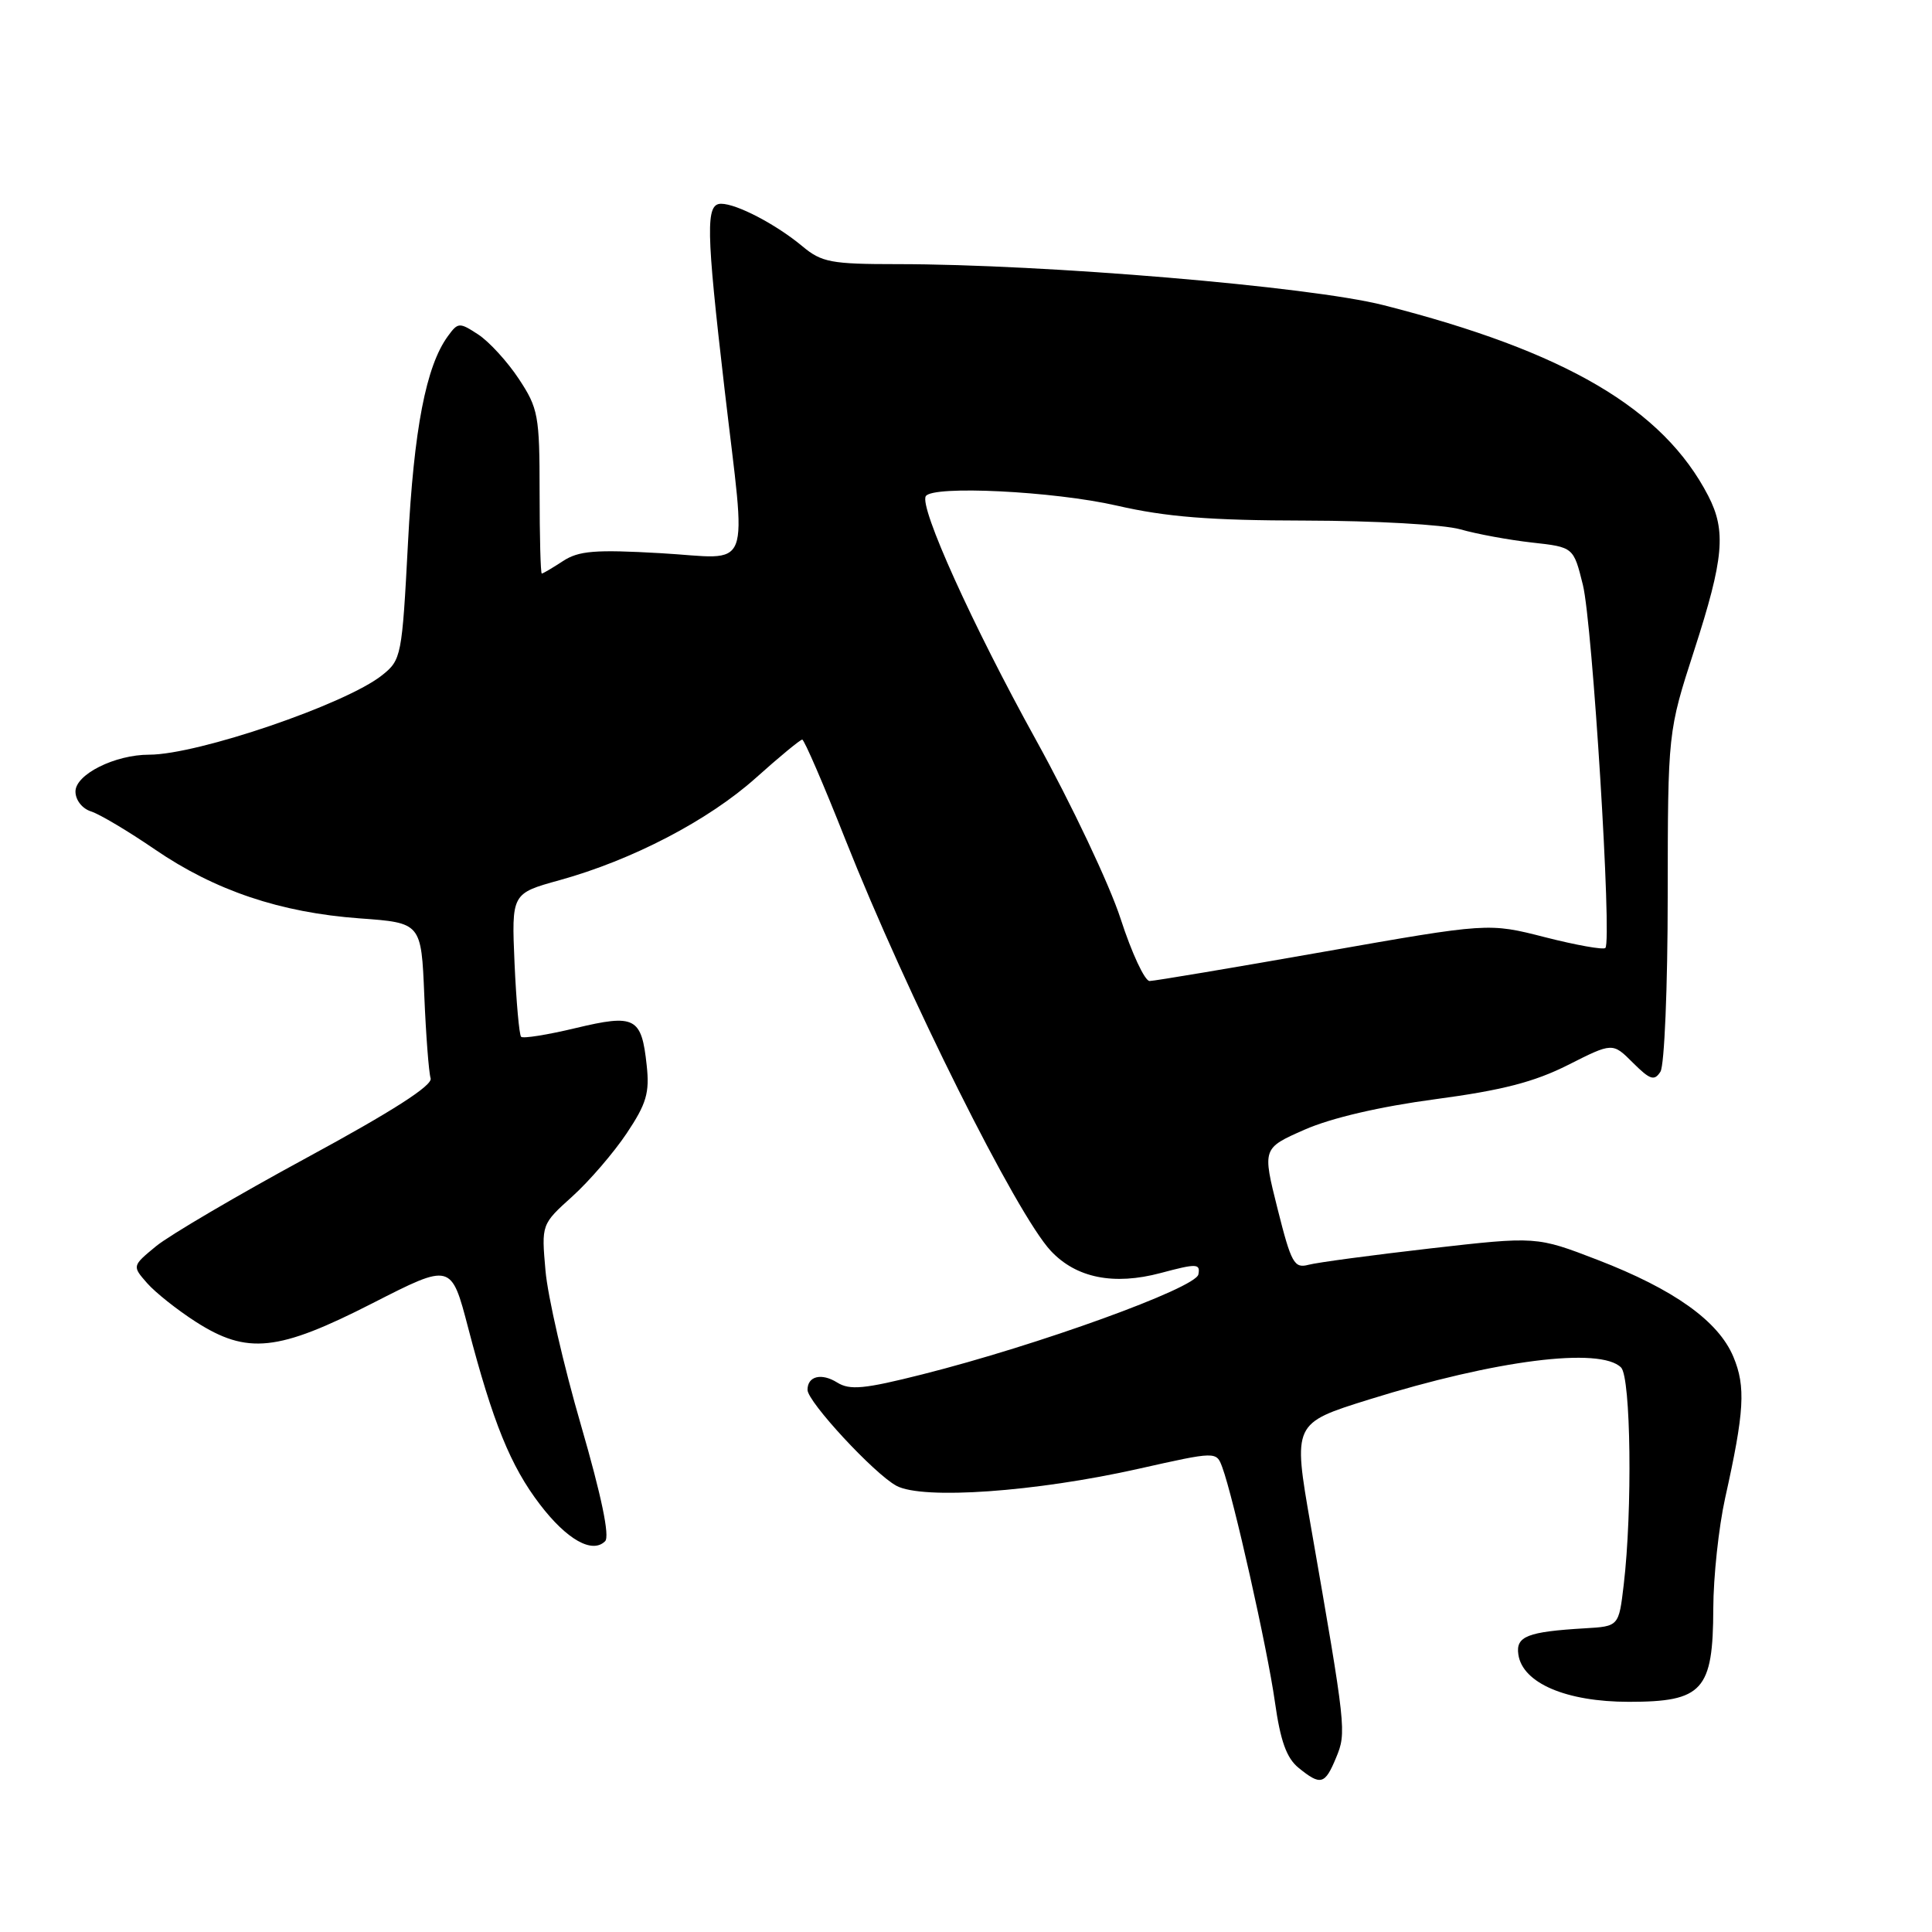 <?xml version="1.0" encoding="UTF-8" standalone="no"?>
<!DOCTYPE svg PUBLIC "-//W3C//DTD SVG 1.1//EN" "http://www.w3.org/Graphics/SVG/1.1/DTD/svg11.dtd" >
<svg xmlns="http://www.w3.org/2000/svg" xmlns:xlink="http://www.w3.org/1999/xlink" version="1.1" viewBox="0 0 256 256">
 <g >
 <path fill="currentColor"
d=" M 177.04 232.90 C 178.43 229.55 178.38 229.10 173.66 202.04 C 171.32 188.59 171.32 188.59 181.41 185.44 C 198.17 180.21 212.05 178.45 214.80 181.20 C 216.10 182.50 216.32 200.15 215.15 210.00 C 214.50 215.50 214.50 215.50 210.00 215.76 C 202.39 216.21 200.83 216.82 201.19 219.23 C 201.74 223.02 207.53 225.50 215.84 225.50 C 225.63 225.50 226.99 223.99 227.02 213.14 C 227.03 208.94 227.74 202.35 228.59 198.50 C 231.14 187.05 231.34 183.74 229.68 179.78 C 227.70 175.05 221.82 170.85 211.69 166.94 C 203.59 163.82 203.59 163.82 189.55 165.42 C 181.82 166.31 174.55 167.28 173.39 167.59 C 171.49 168.10 171.10 167.40 169.28 160.16 C 167.27 152.15 167.27 152.15 172.88 149.68 C 176.41 148.13 182.85 146.63 190.19 145.65 C 199.04 144.47 203.30 143.37 207.78 141.11 C 213.68 138.13 213.68 138.13 216.37 140.82 C 218.65 143.09 219.21 143.27 220.02 142.00 C 220.54 141.17 220.98 130.80 220.98 118.73 C 221.00 96.96 221.00 96.96 224.50 86.14 C 228.42 74.02 228.75 70.35 226.35 65.70 C 220.38 54.16 207.45 46.57 183.30 40.43 C 173.59 37.96 138.45 35.00 118.88 35.00 C 110.13 35.00 108.87 34.76 106.33 32.64 C 102.84 29.73 97.62 27.00 95.55 27.00 C 93.49 27.00 93.55 30.39 96.00 51.50 C 98.91 76.56 99.90 74.00 87.55 73.30 C 78.84 72.80 76.68 72.98 74.59 74.35 C 73.20 75.26 71.94 76.00 71.79 76.00 C 71.63 76.00 71.50 71.13 71.50 65.18 C 71.50 55.06 71.32 54.10 68.75 50.21 C 67.24 47.92 64.82 45.28 63.38 44.33 C 60.87 42.69 60.69 42.70 59.35 44.54 C 56.45 48.50 54.84 56.85 54.06 71.94 C 53.27 86.97 53.18 87.44 50.63 89.47 C 45.82 93.31 26.21 100.00 19.76 100.00 C 15.23 100.00 10.00 102.61 10.00 104.88 C 10.00 106.01 10.89 107.15 12.07 107.52 C 13.20 107.88 17.00 110.14 20.52 112.55 C 28.50 118.01 37.14 120.92 47.66 121.69 C 55.82 122.28 55.82 122.28 56.22 131.89 C 56.44 137.18 56.82 142.12 57.06 142.88 C 57.36 143.81 52.03 147.23 40.69 153.38 C 31.45 158.39 22.45 163.68 20.69 165.12 C 17.50 167.75 17.50 167.75 19.50 170.03 C 20.60 171.28 23.50 173.58 25.95 175.15 C 32.76 179.51 36.82 179.09 49.37 172.68 C 59.79 167.36 59.79 167.36 62.03 175.93 C 65.31 188.49 67.65 194.25 71.53 199.33 C 75.10 204.01 78.48 205.92 80.18 204.22 C 80.82 203.58 79.70 198.23 76.99 188.87 C 74.69 180.97 72.57 171.74 72.28 168.36 C 71.74 162.23 71.74 162.23 75.83 158.54 C 78.08 156.51 81.32 152.74 83.04 150.17 C 85.66 146.25 86.09 144.80 85.69 141.16 C 85.01 134.78 84.16 134.34 76.26 136.23 C 72.55 137.12 69.30 137.64 69.05 137.38 C 68.80 137.13 68.41 132.75 68.18 127.66 C 67.78 118.39 67.78 118.39 74.14 116.63 C 83.76 113.97 93.86 108.71 100.16 103.07 C 103.27 100.28 106.04 98.00 106.30 98.00 C 106.56 98.00 109.14 103.96 112.02 111.25 C 120.18 131.83 134.71 160.93 139.25 165.76 C 142.61 169.34 147.57 170.34 153.80 168.68 C 158.59 167.40 159.07 167.42 158.79 168.87 C 158.44 170.68 137.54 178.25 122.22 182.11 C 114.53 184.05 112.61 184.24 110.93 183.19 C 108.85 181.89 107.00 182.34 107.00 184.16 C 107.00 185.75 115.87 195.32 118.79 196.88 C 122.28 198.74 137.21 197.69 150.87 194.62 C 161.17 192.31 161.17 192.31 161.95 194.40 C 163.43 198.37 167.95 218.51 168.93 225.50 C 169.66 230.68 170.47 232.95 172.07 234.25 C 175.00 236.63 175.56 236.48 177.04 232.90 Z  M 148.49 121.75 C 147.02 117.21 141.97 106.55 137.28 98.06 C 128.86 82.84 121.80 67.22 122.67 65.75 C 123.54 64.29 139.63 65.08 148.00 67.00 C 154.54 68.50 160.31 68.96 173.00 68.98 C 182.16 69.00 191.28 69.51 193.50 70.14 C 195.70 70.77 199.97 71.55 203.00 71.89 C 208.50 72.50 208.50 72.50 209.74 77.50 C 211.01 82.60 213.62 124.72 212.72 125.61 C 212.45 125.88 208.86 125.24 204.74 124.19 C 197.24 122.27 197.24 122.27 175.37 126.12 C 163.34 128.24 152.97 129.98 152.33 129.99 C 151.69 130.00 149.96 126.29 148.49 121.75 Z "/>
</g>
</svg>